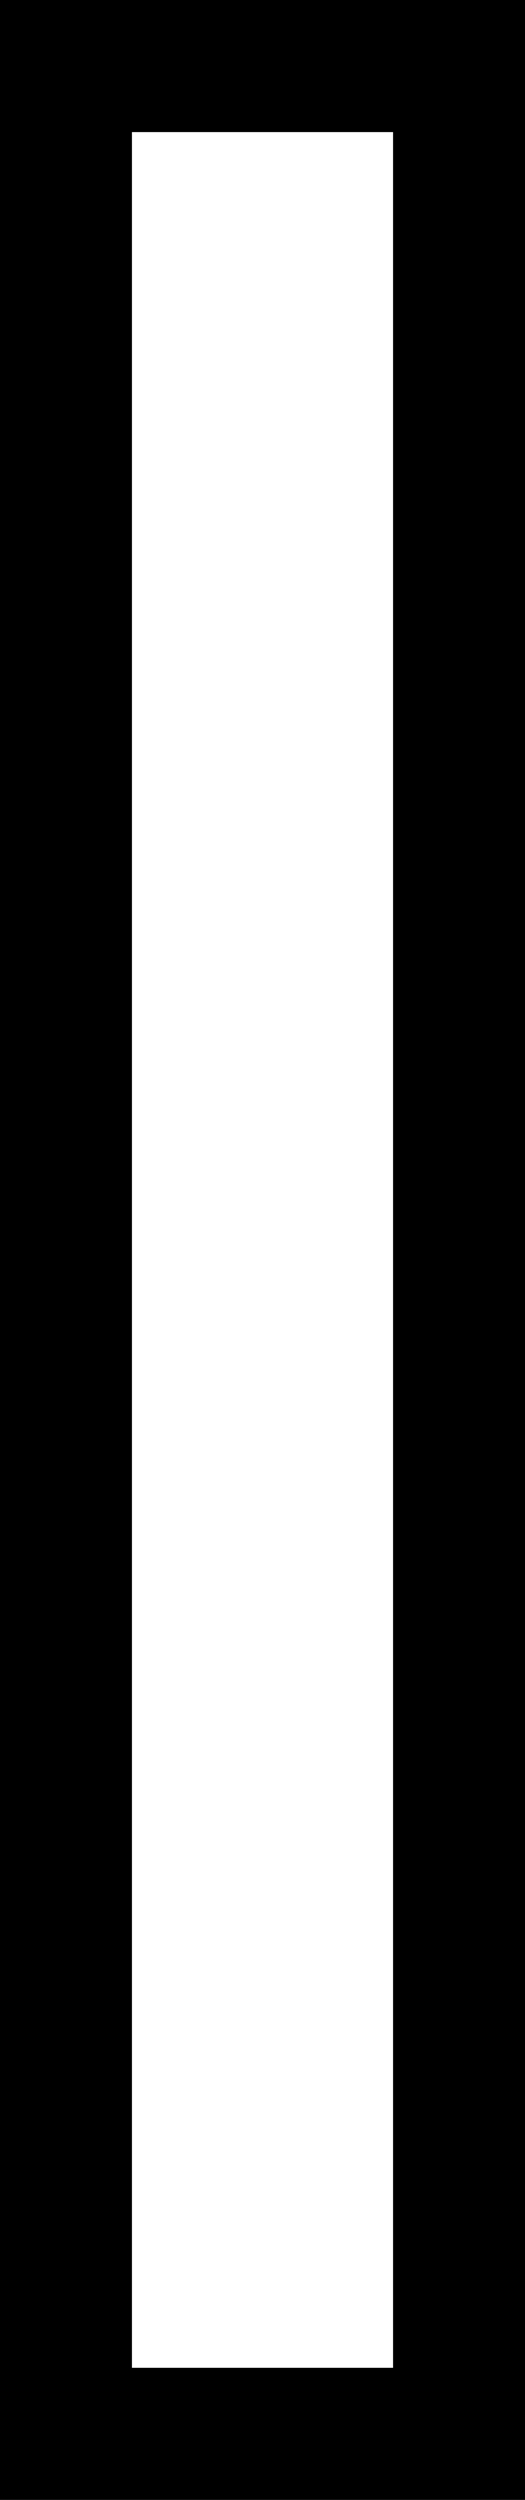 <?xml version='1.0' encoding ='UTF-8' standalone='yes'?>
<svg width='3.78' height='17.98' xmlns='http://www.w3.org/2000/svg' xmlns:xlink='http://www.w3.org/1999/xlink' >
<path style='fill:black; stroke:none' d=' M 2.83 0.95  L 2.83 17.03  L 0.95 17.03  L 0.95 0.95  Z  M 0 0  L 0 17.98  L 3.78 17.98  L 3.78 0  Z '/></svg>

